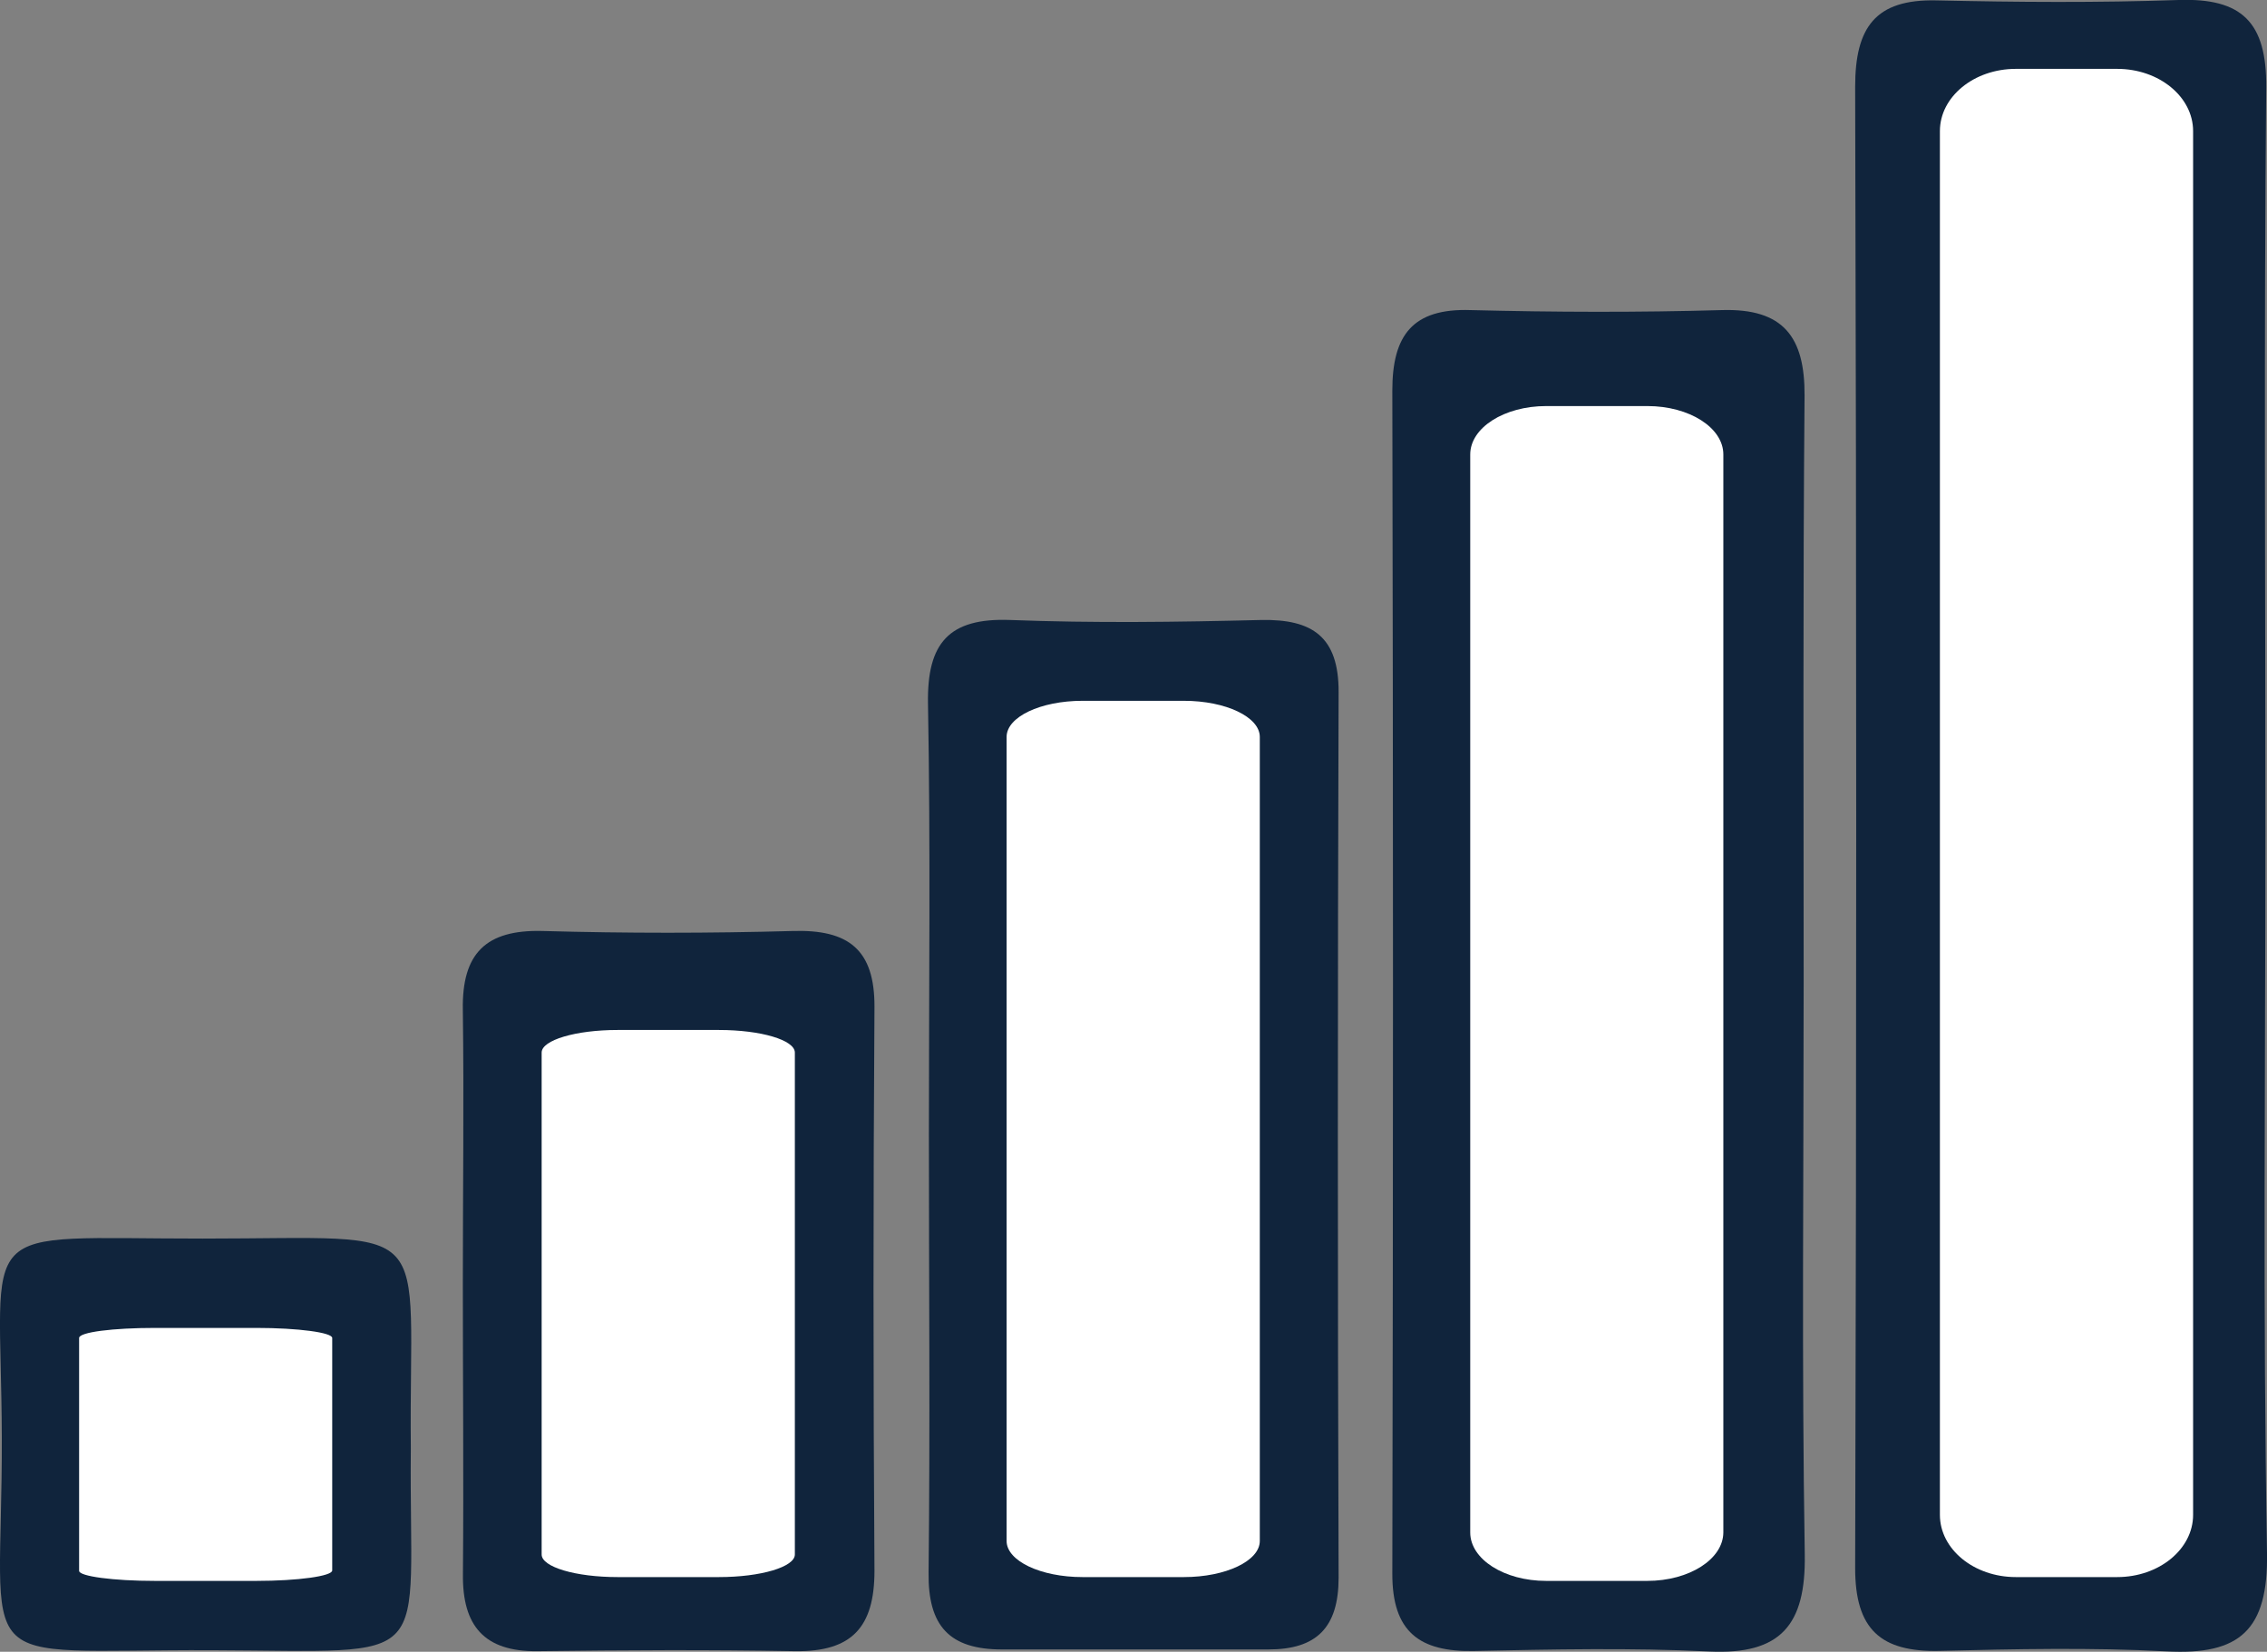 <svg xmlns="http://www.w3.org/2000/svg" viewBox="0 0 225.8 164.54"><rect x="0" y="0" width="225.8" height="164.54" fill="#808080" stroke="none"/><path d="M179.65,97.86c0,19-.2,38,.11,57,.11,7-2.38,10-9.54,9.65-7.78-.38-15.6-.21-23.4-.05-5.43.11-8.16-1.9-8.14-7.71q.13-58.92,0-117.86c0-5.47,2-8.2,7.81-8,8.31.21,16.65.24,25,0,6.16-.19,8.28,2.69,8.25,8.51C179.57,58.83,179.65,78.34,179.65,97.86Z" fill="#10243c"/><path d="M92.52,113c0-14.31.17-28.62-.09-42.93-.1-6,2.06-8.54,8.19-8.31,8.31.32,16.64.21,25,0,5.11-.1,7.73,1.68,7.71,7.19q-.15,44.1,0,88.2c0,5-2.21,7.16-7,7.16-8.84,0-17.68,0-26.52,0-5.24,0-7.39-2.33-7.32-7.65C92.65,142.18,92.52,127.61,92.52,113Z" fill="#10243c"/><path d="M225.64,82.86c0,23.94-.26,47.89.16,71.82.13,7.72-2.72,10.21-10,9.82-7.52-.4-15.08-.23-22.62-.05-5.84.13-8.42-2.12-8.4-8.29q.21-73.75,0-147.53c0-5.89,2-8.73,8.09-8.59C200.9.22,209,.28,217,0c6.29-.21,8.78,2.2,8.72,8.7C225.49,33.43,225.64,58.15,225.64,82.86ZM215.3,154V10.77H195.6V154Z" fill="#10243c"/><path d="M46.1,127.88c0-9.1.12-18.19,0-27.29-.1-5.61,2.28-8,7.95-7.85q12.45.35,24.93,0c5.52-.16,8.16,1.83,8.12,7.61q-.19,28.07,0,56.13c0,5.62-2.26,8.07-7.88,8-8.57-.16-17.14-.11-25.71,0-5.28.05-7.47-2.52-7.4-7.69C46.19,147.11,46.1,137.49,46.1,127.88Z" fill="#10243c"/><path d="M40.92,144.28c-.22,22.09,3,20.18-19.87,20.1C-3.61,164.3.25,167.11.18,143.15c-.07-21.89-3.24-19.76,20-19.77C44,123.38,40.69,121.15,40.92,144.28Z" fill="#10243c"/><path d="M210.88,157.1h-10.1c-4.17,0-7.56-2.78-7.56-6.2V13.06c0-3.42,3.39-6.2,7.56-6.2h10.1c4.17,0,7.56,2.78,7.56,6.2V150.9C218.44,154.32,215.05,157.1,210.88,157.1Z" fill="#fff"/><path d="M164.07,157.48H154c-4.18,0-7.56-2.16-7.56-4.82V45.27c0-2.66,3.38-4.82,7.56-4.82h10.09c4.18,0,7.56,2.16,7.56,4.82V152.66C171.63,155.32,168.25,157.48,164.07,157.48Z" fill="#fff"/><path d="M117.92,157.1h-10.1c-4.17,0-7.56-1.61-7.56-3.6V73.41c0-2,3.39-3.6,7.56-3.6h10.1c4.17,0,7.56,1.61,7.56,3.6V153.5C125.48,155.49,122.09,157.1,117.92,157.1Z" fill="#fff"/><path d="M71.61,157.1H61.51c-4.17,0-7.56-1-7.56-2.25v-50c0-1.24,3.39-2.25,7.56-2.25h10.1c4.17,0,7.56,1,7.56,2.25v50C79.17,156.09,75.78,157.1,71.61,157.1Z" fill="#fff"/><path d="M25.53,157.48H15.44c-4.18,0-7.56-.46-7.56-1V133.28c0-.58,3.38-1,7.56-1H25.53c4.17,0,7.56.46,7.56,1v23.16C33.09,157,29.7,157.48,25.53,157.48Z" fill="#fff"/></svg>